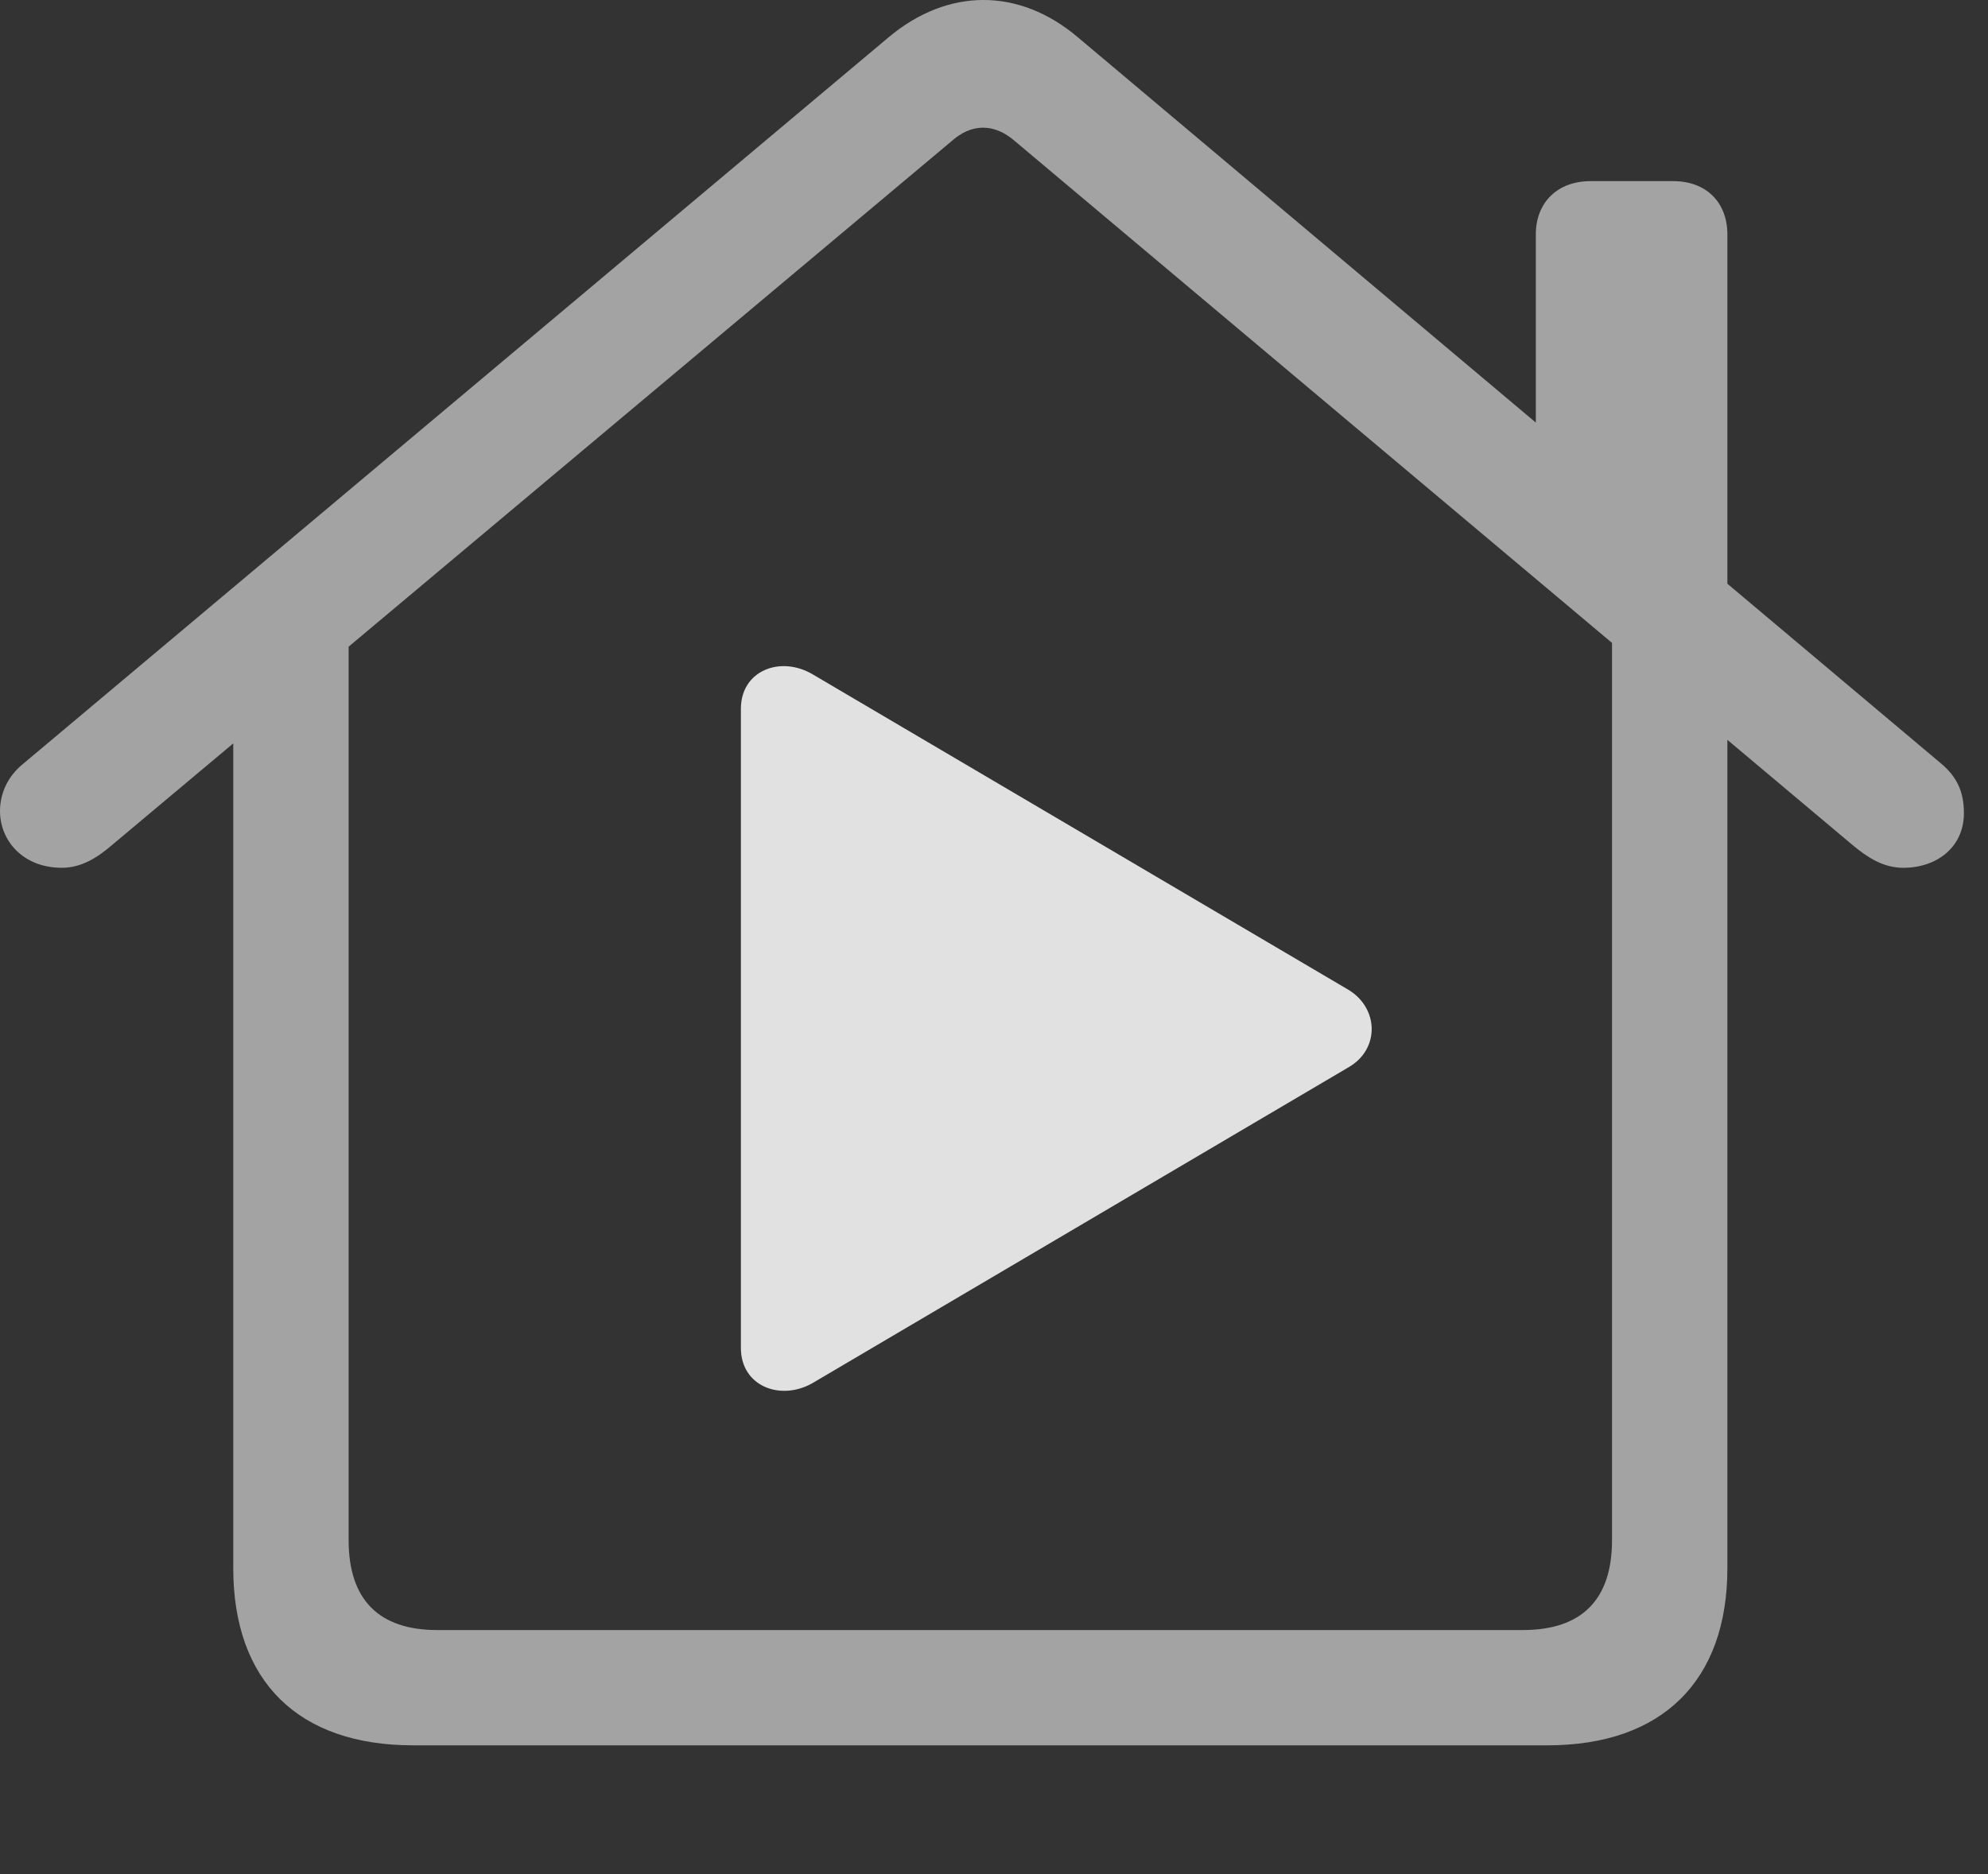 <?xml version="1.0" encoding="UTF-8"?>
<!--Generator: Apple Native CoreSVG 232.5-->
<!DOCTYPE svg
PUBLIC "-//W3C//DTD SVG 1.1//EN"
       "http://www.w3.org/Graphics/SVG/1.1/DTD/svg11.dtd">
<svg version="1.1" xmlns="http://www.w3.org/2000/svg" xmlns:xlink="http://www.w3.org/1999/xlink" width="29.795" height="28.096">
 <rect width="100%" height="100%" fill="#333333" stroke="none"/>
 <g>
  <rect height="28.096" opacity="0" width="29.795" x="0" y="0"/>
  <path d="M6.191 26.162L23.193 26.162C24.912 26.162 25.889 25.195 25.889 23.506L25.889 9.609L24.16 8.418L24.16 23.086C24.16 23.975 23.711 24.434 22.822 24.434L6.553 24.434C5.674 24.434 5.225 23.975 5.225 23.086L5.225 8.428L3.496 9.609L3.496 23.506C3.496 25.205 4.473 26.162 6.191 26.162ZM0 12.158C0 12.598 0.342 13.008 0.928 13.008C1.221 13.008 1.465 12.852 1.68 12.666L14.258 2.119C14.551 1.855 14.893 1.836 15.215 2.119L27.764 12.666C27.988 12.852 28.223 13.008 28.525 13.008C29.033 13.008 29.434 12.695 29.434 12.188C29.434 11.865 29.326 11.641 29.092 11.445L16.152 0.557C15.273-0.186 14.209-0.186 13.32 0.557L0.352 11.445C0.107 11.641 0 11.904 0 12.158ZM23.018 6.895L25.889 9.326L25.889 3.516C25.889 3.027 25.566 2.715 25.078 2.715L23.838 2.715C23.35 2.715 23.018 3.027 23.018 3.516Z" fill="#ffffff" fill-opacity="0.55"/>
  <path d="M11.104 20.205C11.104 20.781 11.699 21.006 12.178 20.732L20.215 15.996C20.684 15.723 20.664 15.107 20.205 14.834L12.178 10.107C11.699 9.824 11.104 10.049 11.104 10.625Z" fill="#ffffff" fill-opacity="0.85"/>
 </g>
</svg>
